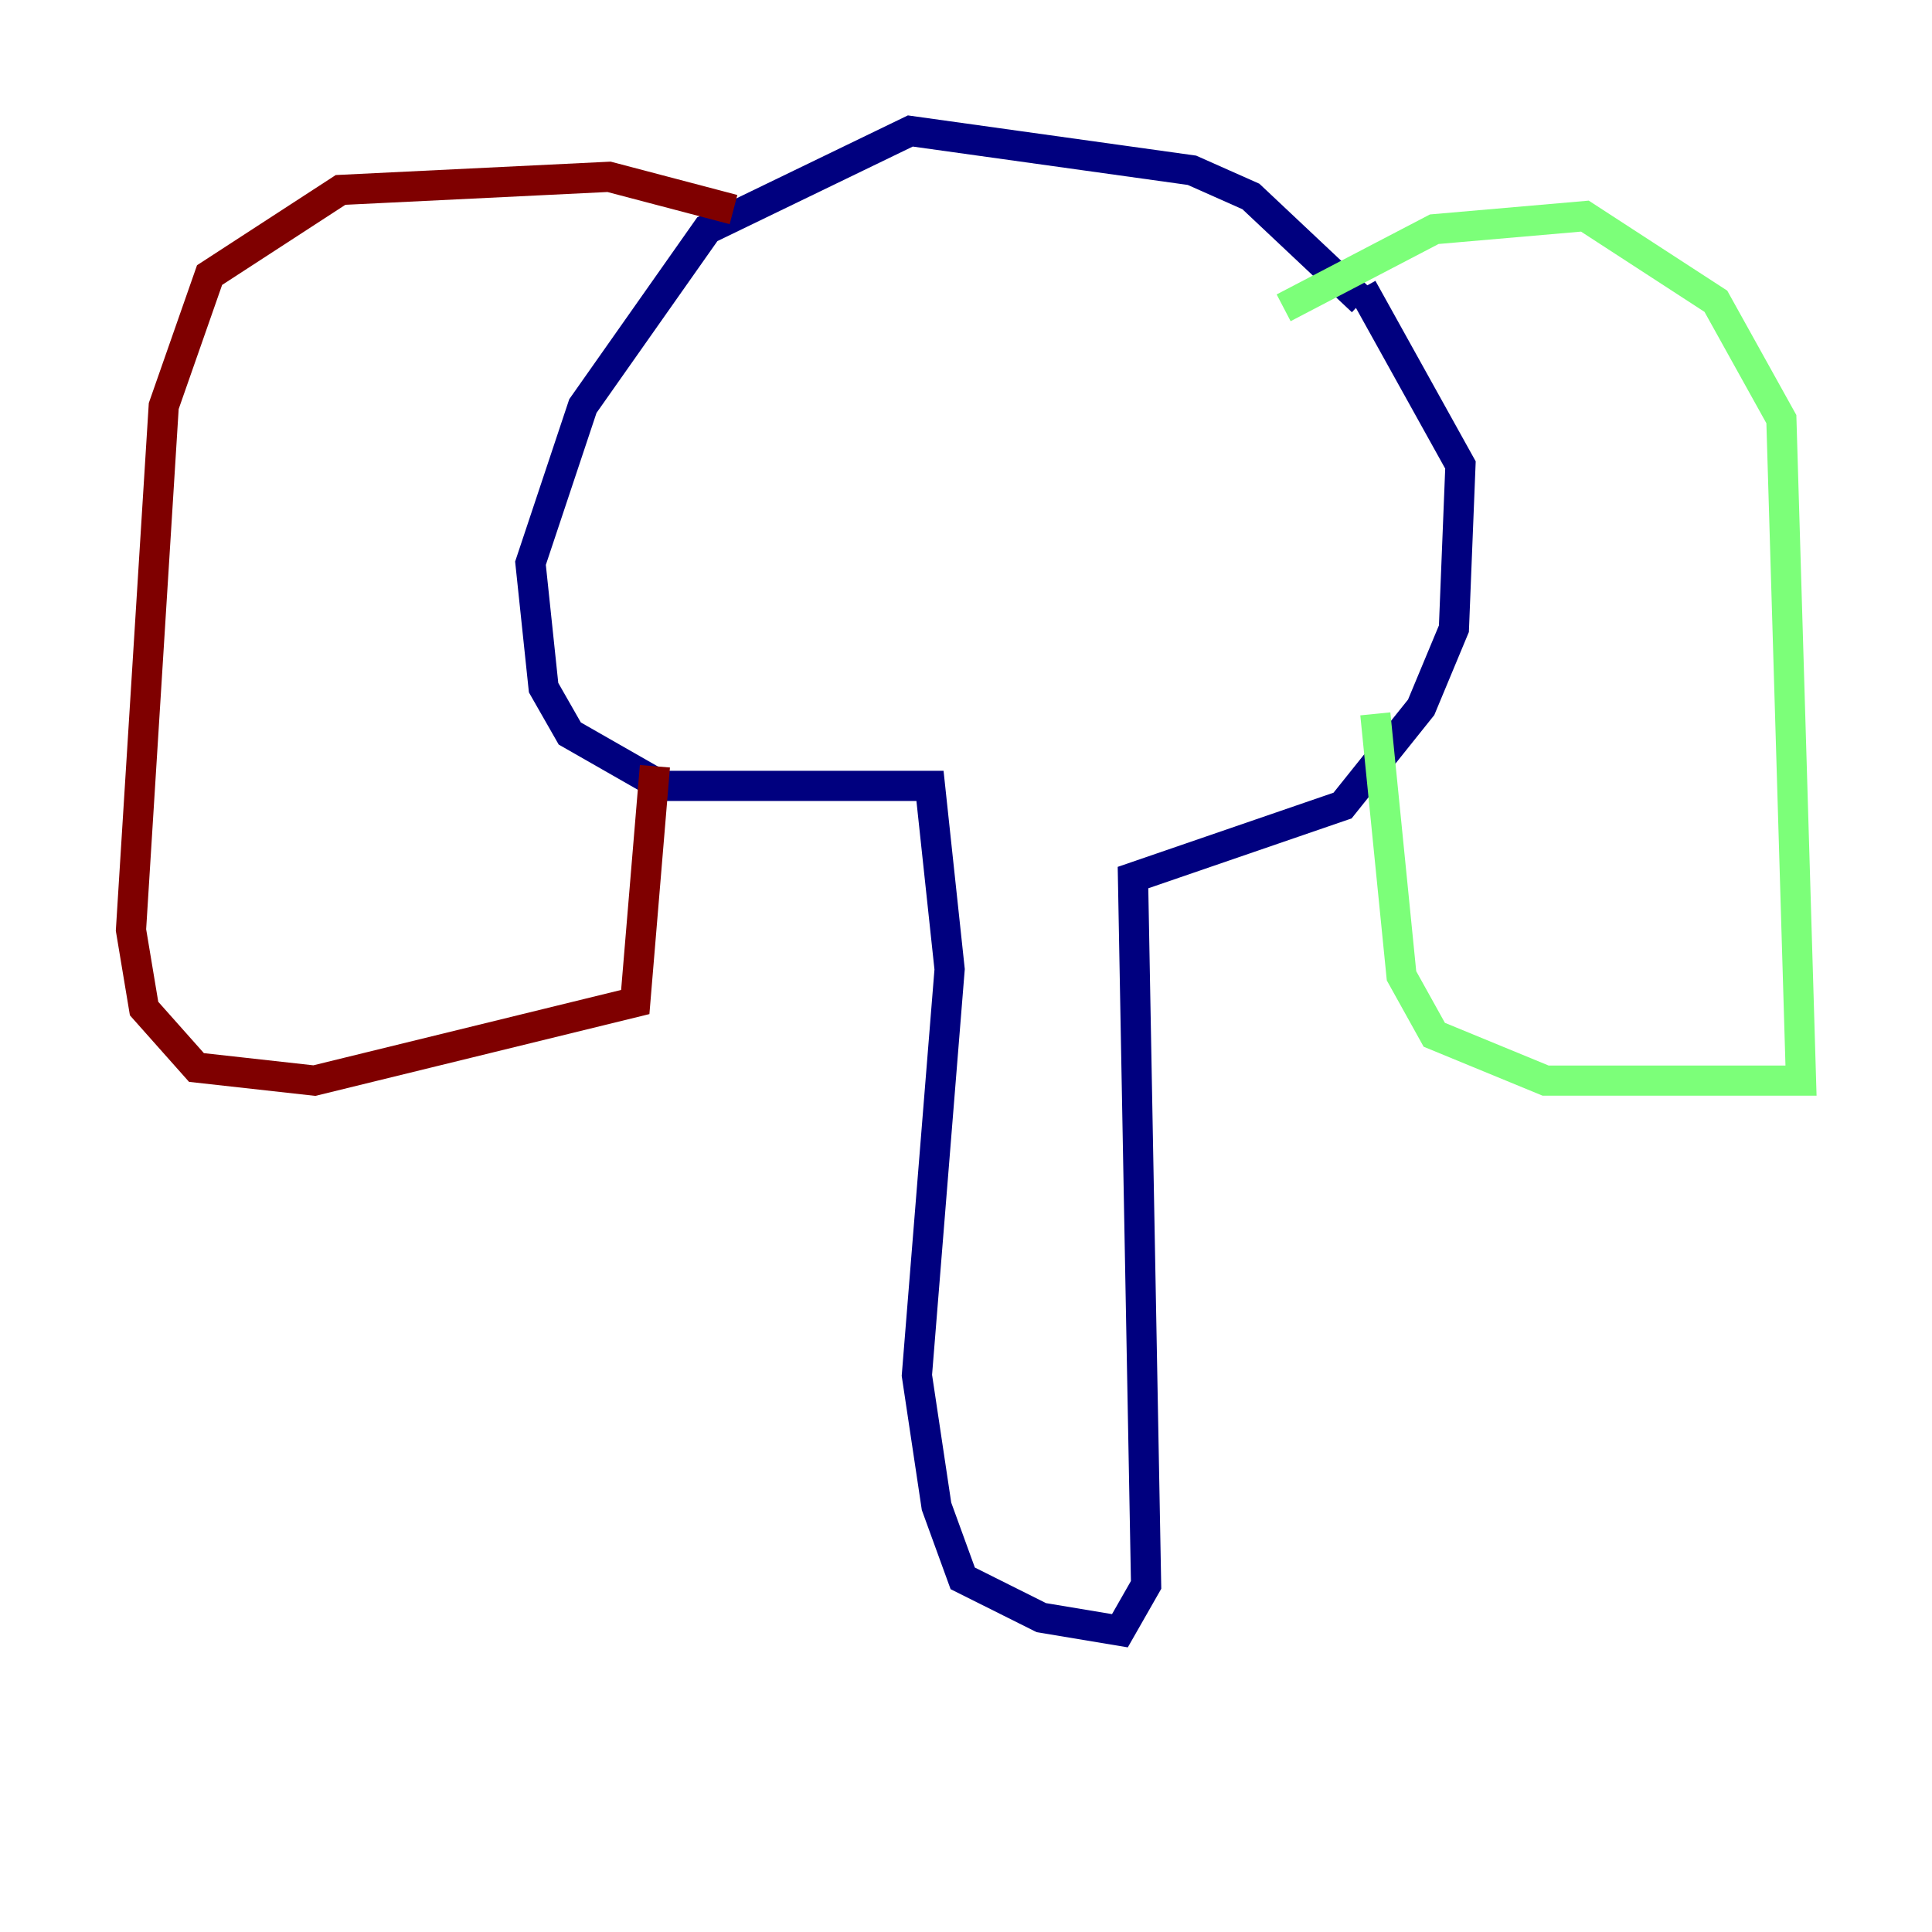 <?xml version="1.0" encoding="utf-8" ?>
<svg baseProfile="tiny" height="128" version="1.2" viewBox="0,0,128,128" width="128" xmlns="http://www.w3.org/2000/svg" xmlns:ev="http://www.w3.org/2001/xml-events" xmlns:xlink="http://www.w3.org/1999/xlink"><defs /><polyline fill="none" points="90.251,19.959 82.875,13.017 78.969,11.281 60.312,8.678 46.861,15.186 38.617,26.902 35.146,37.315 36.014,45.559 37.749,48.597 43.824,52.068 61.614,52.068 62.915,64.217 60.746,91.119 62.047,99.797 63.783,104.57 68.99,107.173 74.197,108.041 75.932,105.003 75.064,58.142 88.949,53.37 94.156,46.861 96.325,41.654 96.759,30.807 90.251,19.091" stroke="#00007f" stroke-width="2" /><polyline fill="none" points="85.044,20.393 95.024,15.186 105.003,14.319 113.681,19.959 118.02,27.77 119.322,71.593 102.4,71.593 95.024,68.556 92.854,64.651 91.119,47.295" stroke="#7cff79" stroke-width="2" /><polyline fill="none" points="48.597,13.885 40.352,11.715 22.563,12.583 13.885,18.224 10.848,26.902 8.678,61.614 9.546,66.82 13.017,70.725 20.827,71.593 42.088,66.386 43.39,50.766" stroke="#7f0000" stroke-width="2" /></svg>